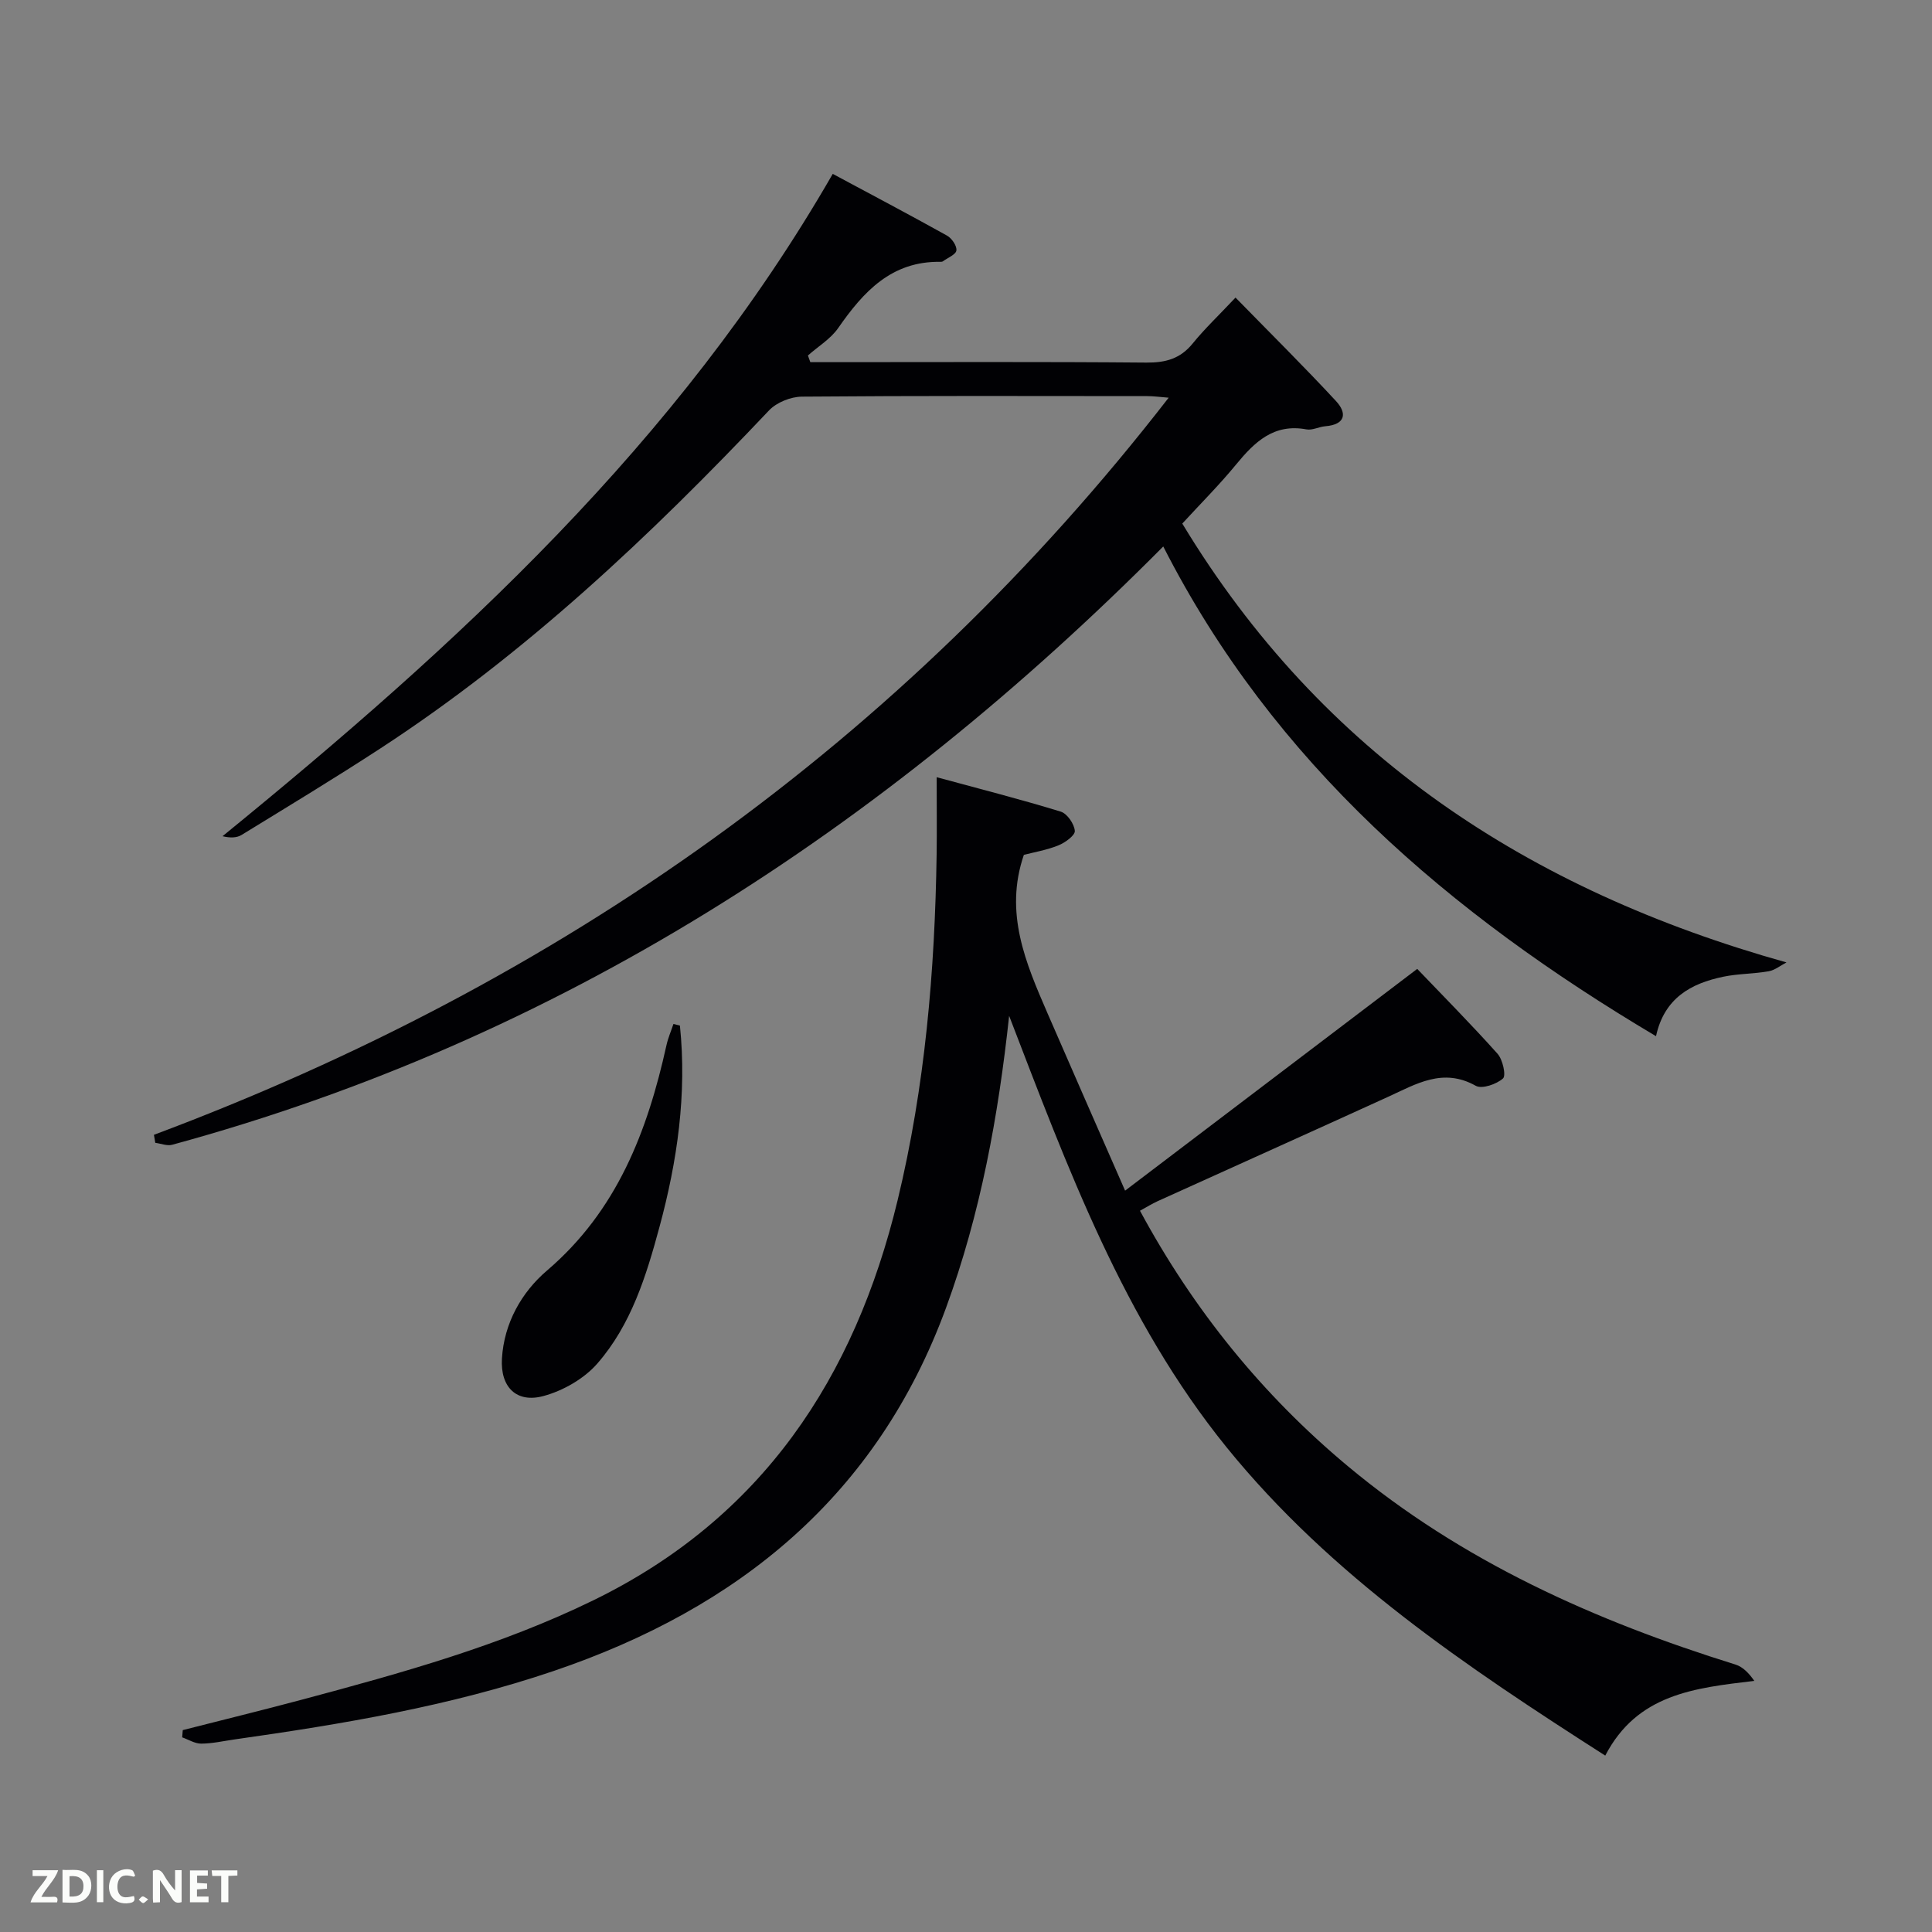 <svg enable-background="new 0 0 400 400" viewBox="0 0 400 400" xmlns="http://www.w3.org/2000/svg"><rect x="0" y="0" width="400" height="400" fill="#808080" stroke="none"/><path d="m31.87 234.95c83.96-31.44 154.65-81.09 210.09-152.61-1.7-.13-3.08-.33-4.46-.33-23.83-.02-47.65-.09-71.48.11-2.3.02-5.22 1.19-6.79 2.84-24.55 25.94-50.39 50.37-80.44 69.97-9.47 6.18-19.15 12.03-28.78 17.94-1.01.62-2.38.63-3.94.26 48.52-39.55 94.26-81.37 126.34-137.13 8.04 4.31 15.9 8.46 23.66 12.78.98.55 2.06 2.11 1.94 3.07-.1.85-1.79 1.52-2.79 2.25-.12.09-.32.11-.48.11-10.16-.18-15.97 6.18-21.21 13.72-1.57 2.25-4.15 3.8-6.26 5.67.17.46.33.92.5 1.38h5.1c21.49 0 42.99-.1 64.48.09 3.97.03 7.01-.79 9.57-3.94 2.51-3.09 5.43-5.85 8.88-9.52 7.22 7.39 14.16 14.26 20.79 21.41 2.36 2.54 1.98 4.89-2.2 5.23-1.32.11-2.69.88-3.9.65-6.76-1.26-10.73 2.6-14.57 7.27-3.47 4.23-7.36 8.11-11.14 12.23 28.87 47.75 71.6 75.89 125.09 90.86-1.22.63-2.39 1.6-3.68 1.83-3.1.55-6.32.49-9.4 1.13-6.7 1.39-12.22 4.42-13.93 12.31-42.79-25.41-79.12-56.45-102.02-101.39-58.34 58.73-125.26 102.11-205.19 123.87-1.05.29-2.33-.25-3.5-.4-.1-.56-.19-1.11-.28-1.66z" fill="#010104"/><path d="m208.93 210.32c-2.24 20.79-5.92 40.96-13.06 60.44-14.27 38.93-42.97 62.21-81.21 75.19-21.48 7.29-43.73 11.01-66.1 14.18-2.3.33-4.6.86-6.9.87-1.31.01-2.63-.84-3.94-1.3l.12-1.5c8.26-2.11 16.54-4.13 24.77-6.33 20.54-5.49 41.01-11.16 60.25-20.55 34.95-17.05 54.09-46.04 62.98-82.81 5.69-23.54 7.72-47.52 8.08-71.67.07-4.81.01-9.62.01-15.93 9.04 2.46 17.43 4.59 25.69 7.13 1.33.41 2.79 2.54 2.91 3.98.08.93-2.01 2.45-3.41 3.01-2.43.98-5.08 1.42-7.14 1.96-4.11 12 .39 22.4 4.89 32.78 5.13 11.83 10.33 23.63 16.07 36.74 20.68-15.7 40.26-30.56 60.48-45.91 5.28 5.52 11.11 11.4 16.63 17.57 1.08 1.2 1.8 4.52 1.13 5.11-1.34 1.2-4.35 2.24-5.64 1.52-6.81-3.81-12.35-.36-18.18 2.3-15.87 7.24-31.79 14.39-47.68 21.59-1.18.54-2.29 1.23-3.66 1.98 11.07 20.5 25.33 38.12 43.02 52.87 23.64 19.73 51.14 32.02 80.28 41.09 1.54.48 2.81 1.82 3.89 3.38-12.42 1.47-24.24 2.73-30.86 15.47-28.71-18.38-56.81-37.2-78.38-63.81-21.4-26.42-32.97-58.02-45.04-89.35z" fill="#010104"/><path d="m140.77 212.34c1.46 14.16-.53 28-4.23 41.68-2.74 10.15-5.87 20.28-12.89 28.31-2.74 3.13-7.06 5.6-11.12 6.7-5.62 1.53-8.96-1.87-8.61-7.74.44-7.36 4.07-13.74 9.31-18.22 14.53-12.41 20.8-28.82 24.75-46.65.33-1.51.96-2.95 1.45-4.42.44.11.89.22 1.34.34z" fill="#010104"/><g fill="#fbfcfa"><path d="m37.59 393.81c-.92.31-1.52.05-2-.78-.7-1.2-1.52-2.34-2.47-3.78v4.59c-.55.03-.95.05-1.41.07-.03-.37-.06-.64-.06-.91 0-1.91 0-3.81 0-5.7 1.13-.41 1.77-.03 2.29.91.62 1.11 1.38 2.14 2.31 3.19v-4.2h1.35v6.61z"/><path d="m12.94 393.88v-6.75c1.9.19 3.93-.54 5.37 1.29.8 1.01.78 2.88.03 3.97-1.37 1.97-3.4 1.51-5.4 1.49m1.45-1.22c2.04.12 2.92-.58 2.89-2.21-.03-1.51-.98-2.19-2.89-2z"/><path d="m11.81 393.87h-5.49c.68-2.18 2.47-3.48 3.51-5.45h-3.08v-1.21h5.29c-.71 2.13-2.44 3.48-3.47 5.51.86 0 1.63.04 2.39-.01.79-.05 1.14.21.85 1.16"/><path d="m39.33 393.86v-6.61h3.7v1.07h-2.22v1.52c.68.04 1.34.09 2.07.13v1.07c-.72.05-1.38.09-2.1.14v1.48h2.4v1.19h-3.85z"/><path d="m27.71 388.56c-1.15-.3-2.46-.61-3.1.64-.37.73-.41 1.93-.06 2.67.63 1.35 1.99.93 3.17.68.35.94-.01 1.32-.93 1.46-1.62.25-3.05-.27-3.76-1.48-.72-1.24-.6-3.03.31-4.17.88-1.11 2.71-1.7 4-1.16.32.13.44.74.65 1.12-.1.08-.19.16-.28.24"/><path d="m49.15 387.24v1.07c-.59.02-1.17.05-1.87.08v5.44h-1.48v-5.44h-1.85c-.05-.4-.08-.73-.13-1.15z"/><path d="m20.06 387.21h1.33v6.62h-1.33z"/><path d="m30.68 393.25c-.49.38-.8.79-1.05.76-.32-.05-.6-.45-.9-.7.26-.24.51-.64.8-.67.29-.04.62.3 1.15.61"/></g></svg>